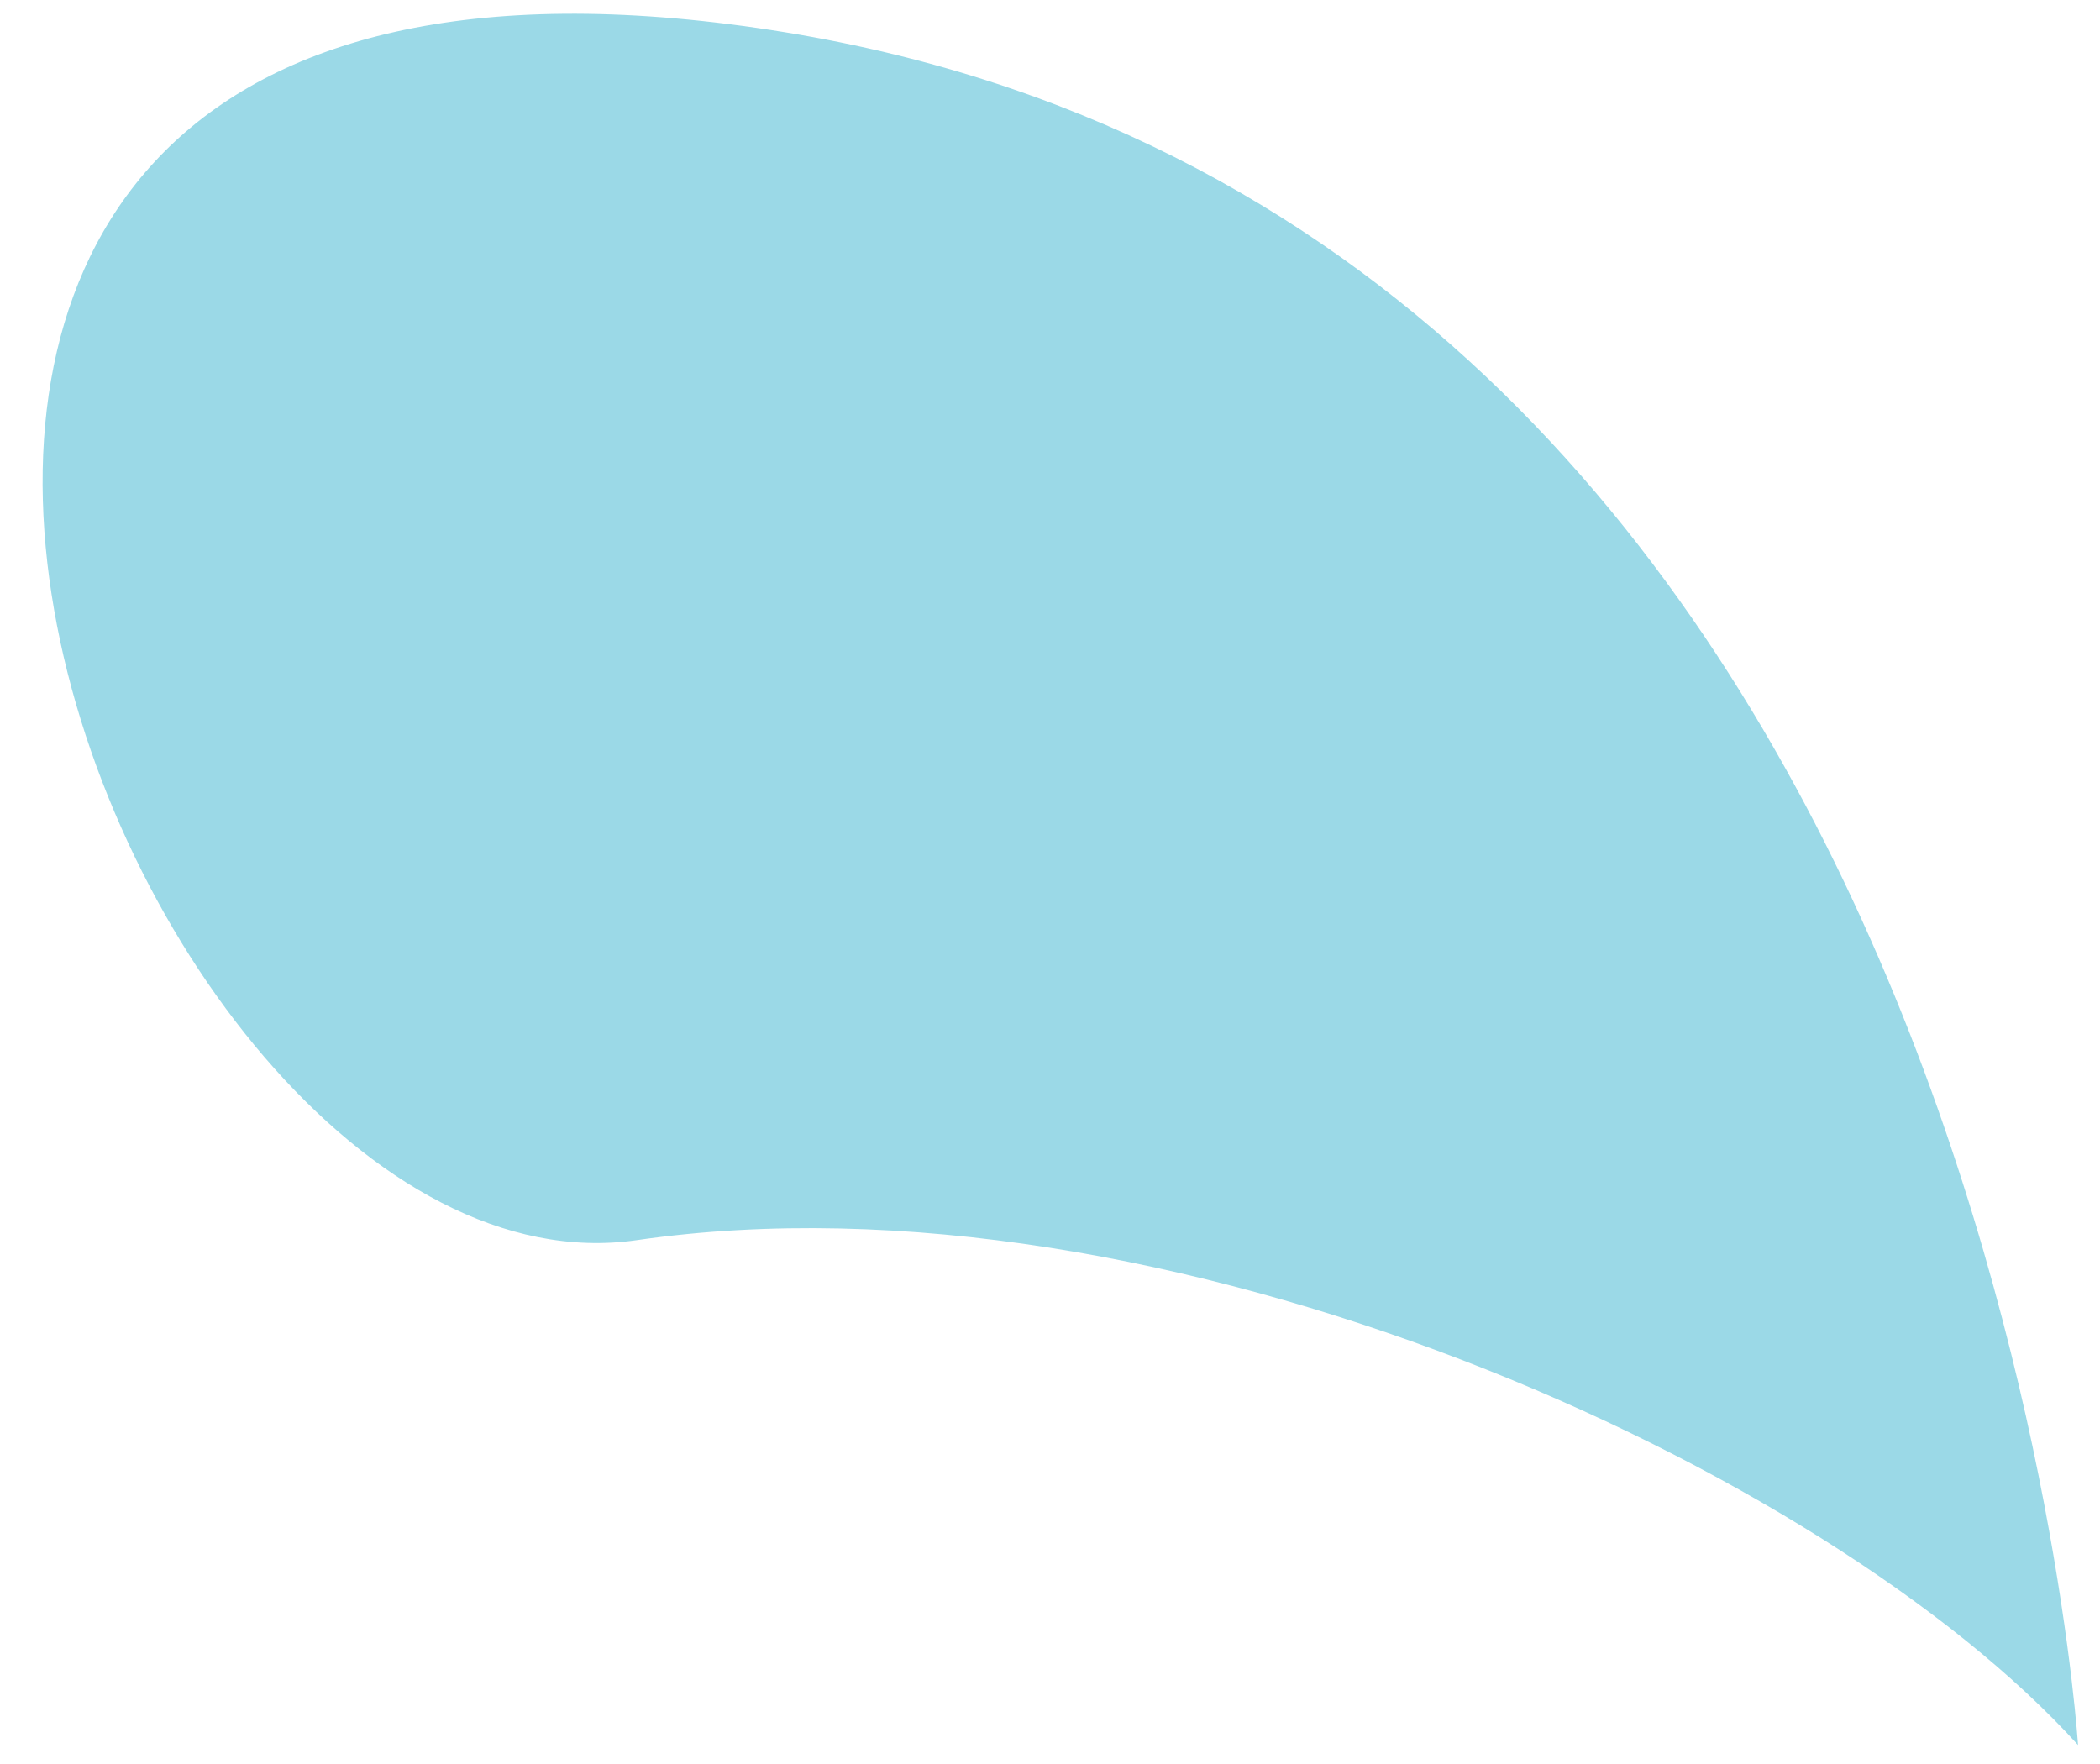 <?xml version="1.0" encoding="utf-8"?>
<!-- Generator: Adobe Illustrator 22.1.0, SVG Export Plug-In . SVG Version: 6.00 Build 0)  -->
<svg version="1.1" id="Layer_1" xmlns="http://www.w3.org/2000/svg" xmlns:xlink="http://www.w3.org/1999/xlink" x="0px" y="0px"
	 viewBox="0 0 315.3 264.9" style="enable-background:new 0 0 315.3 264.9;" xml:space="preserve">
<style type="text/css">
	.st0{fill:#9BD9E7;}
</style>
<path class="st0" d="M312,262c-37.7-41.7-137.1-87.3-216.4-75.8S-66.1-23.4,115.7,4.5S312,262,312,262z"/>
</svg>
